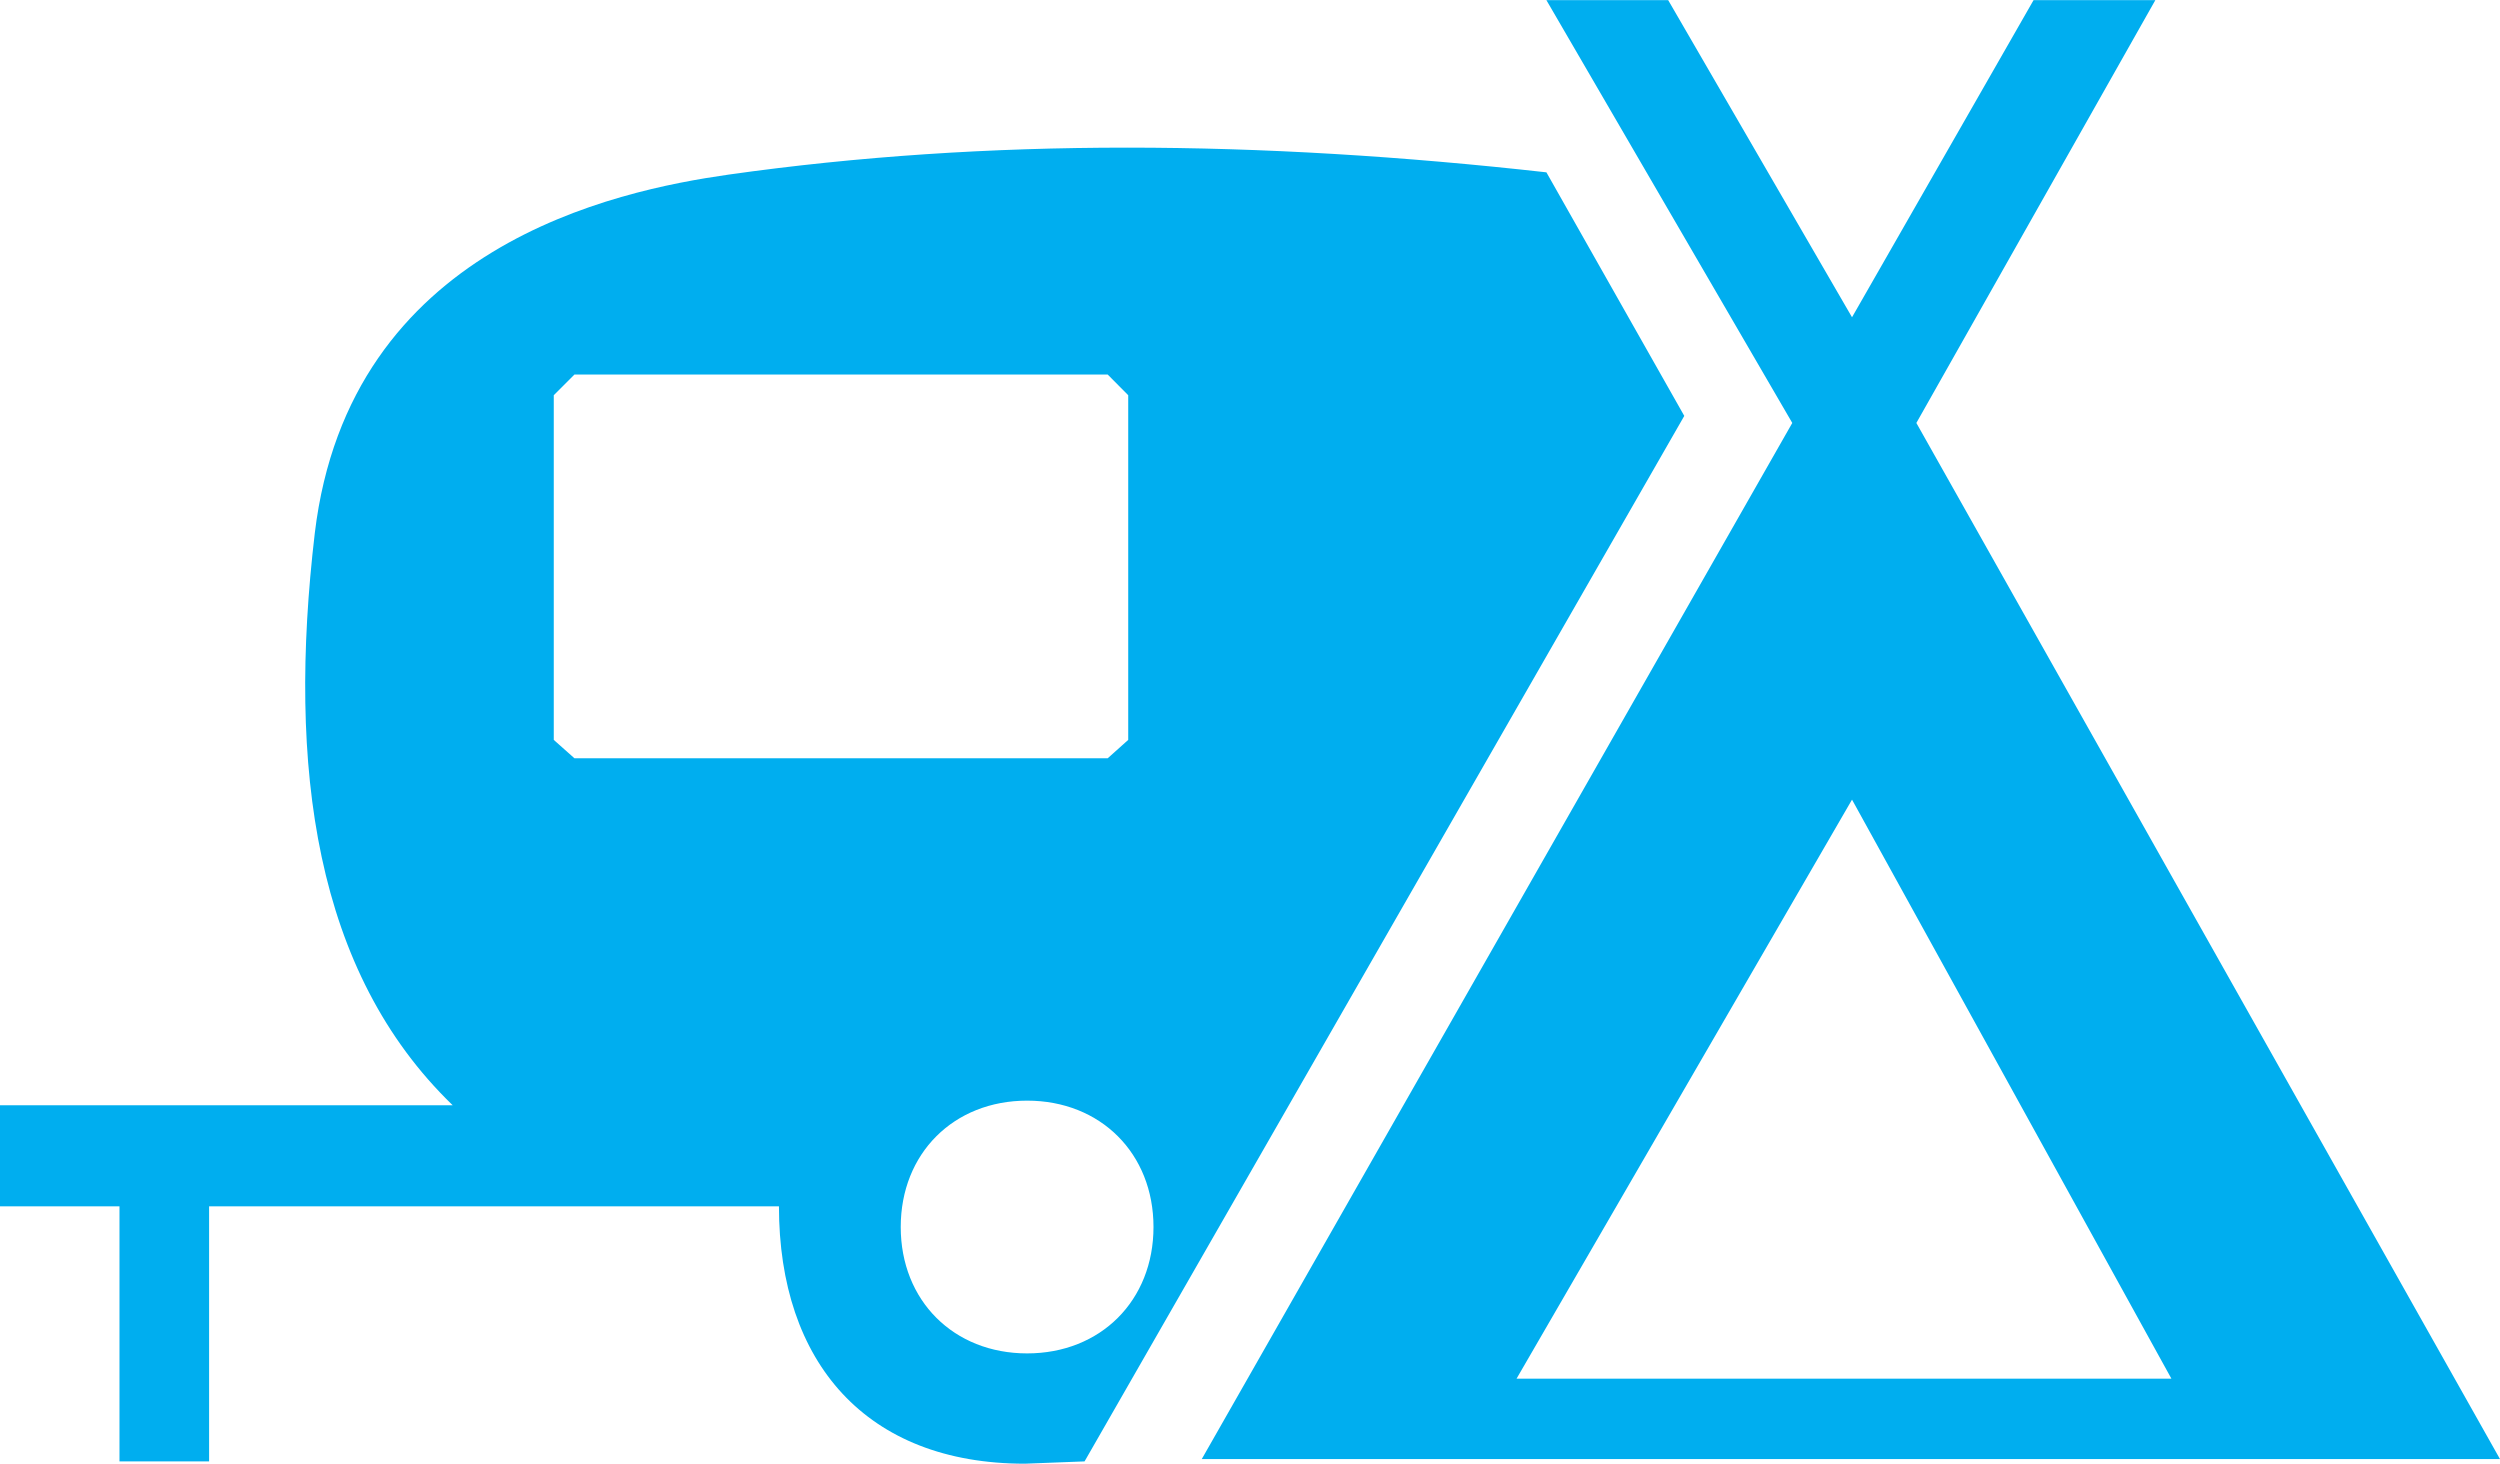 <?xml version="1.0" encoding="utf-8"?>
<!-- Generator: Adobe Illustrator 19.0.0, SVG Export Plug-In . SVG Version: 6.00 Build 0)  -->
<svg version="1.0" id="Layer_1" xmlns="http://www.w3.org/2000/svg" xmlns:xlink="http://www.w3.org/1999/xlink" x="0px" y="0px"
	 viewBox="0 0 15.232 8.918" enable-background="new 0 0 15.232 8.918" xml:space="preserve">
<path id="XMLID_6772_" fill-rule="evenodd" clip-rule="evenodd" fill="#00AEEF" d="M7.028,7.476
	c0,0.448-0.322,0.77-0.77,0.77c-0.448,0-0.77-0.322-0.77-0.77
	c0-0.448,0.322-0.77,0.77-0.77C6.706,6.706,7.028,7.028,7.028,7.476z
	 M6.874,4.508L6.749,4.62H3.5L3.374,4.508V2.408l0.126-0.126h3.249
	l0.125,0.126V4.508z M13.23,8.4H9.24l2.044-3.528L13.23,8.4z M10.262,2.534
	L9.422,1.05C7.672,0.854,6.02,0.84,4.438,1.064
	c-0.686,0.098-2.31,0.434-2.52,2.184c-0.168,1.428,0,2.674,0.84,3.486H0
	v0.616h0.728v1.554h0.546V7.35h3.472c0,0.952,0.532,1.568,1.498,1.568
	l0.364-0.014L10.262,2.534z M15.232,8.89l-3.556-6.313l1.456-2.576h-0.742
	l-1.106,1.932l-1.12-1.932H9.422l1.498,2.576L7.322,8.89H15.232z"/>
<g id="XMLID_53_">
</g>
<g id="XMLID_54_">
</g>
<g id="XMLID_55_">
</g>
<g id="XMLID_56_">
</g>
<g id="XMLID_57_">
</g>
<g id="XMLID_58_">
</g>
</svg>
